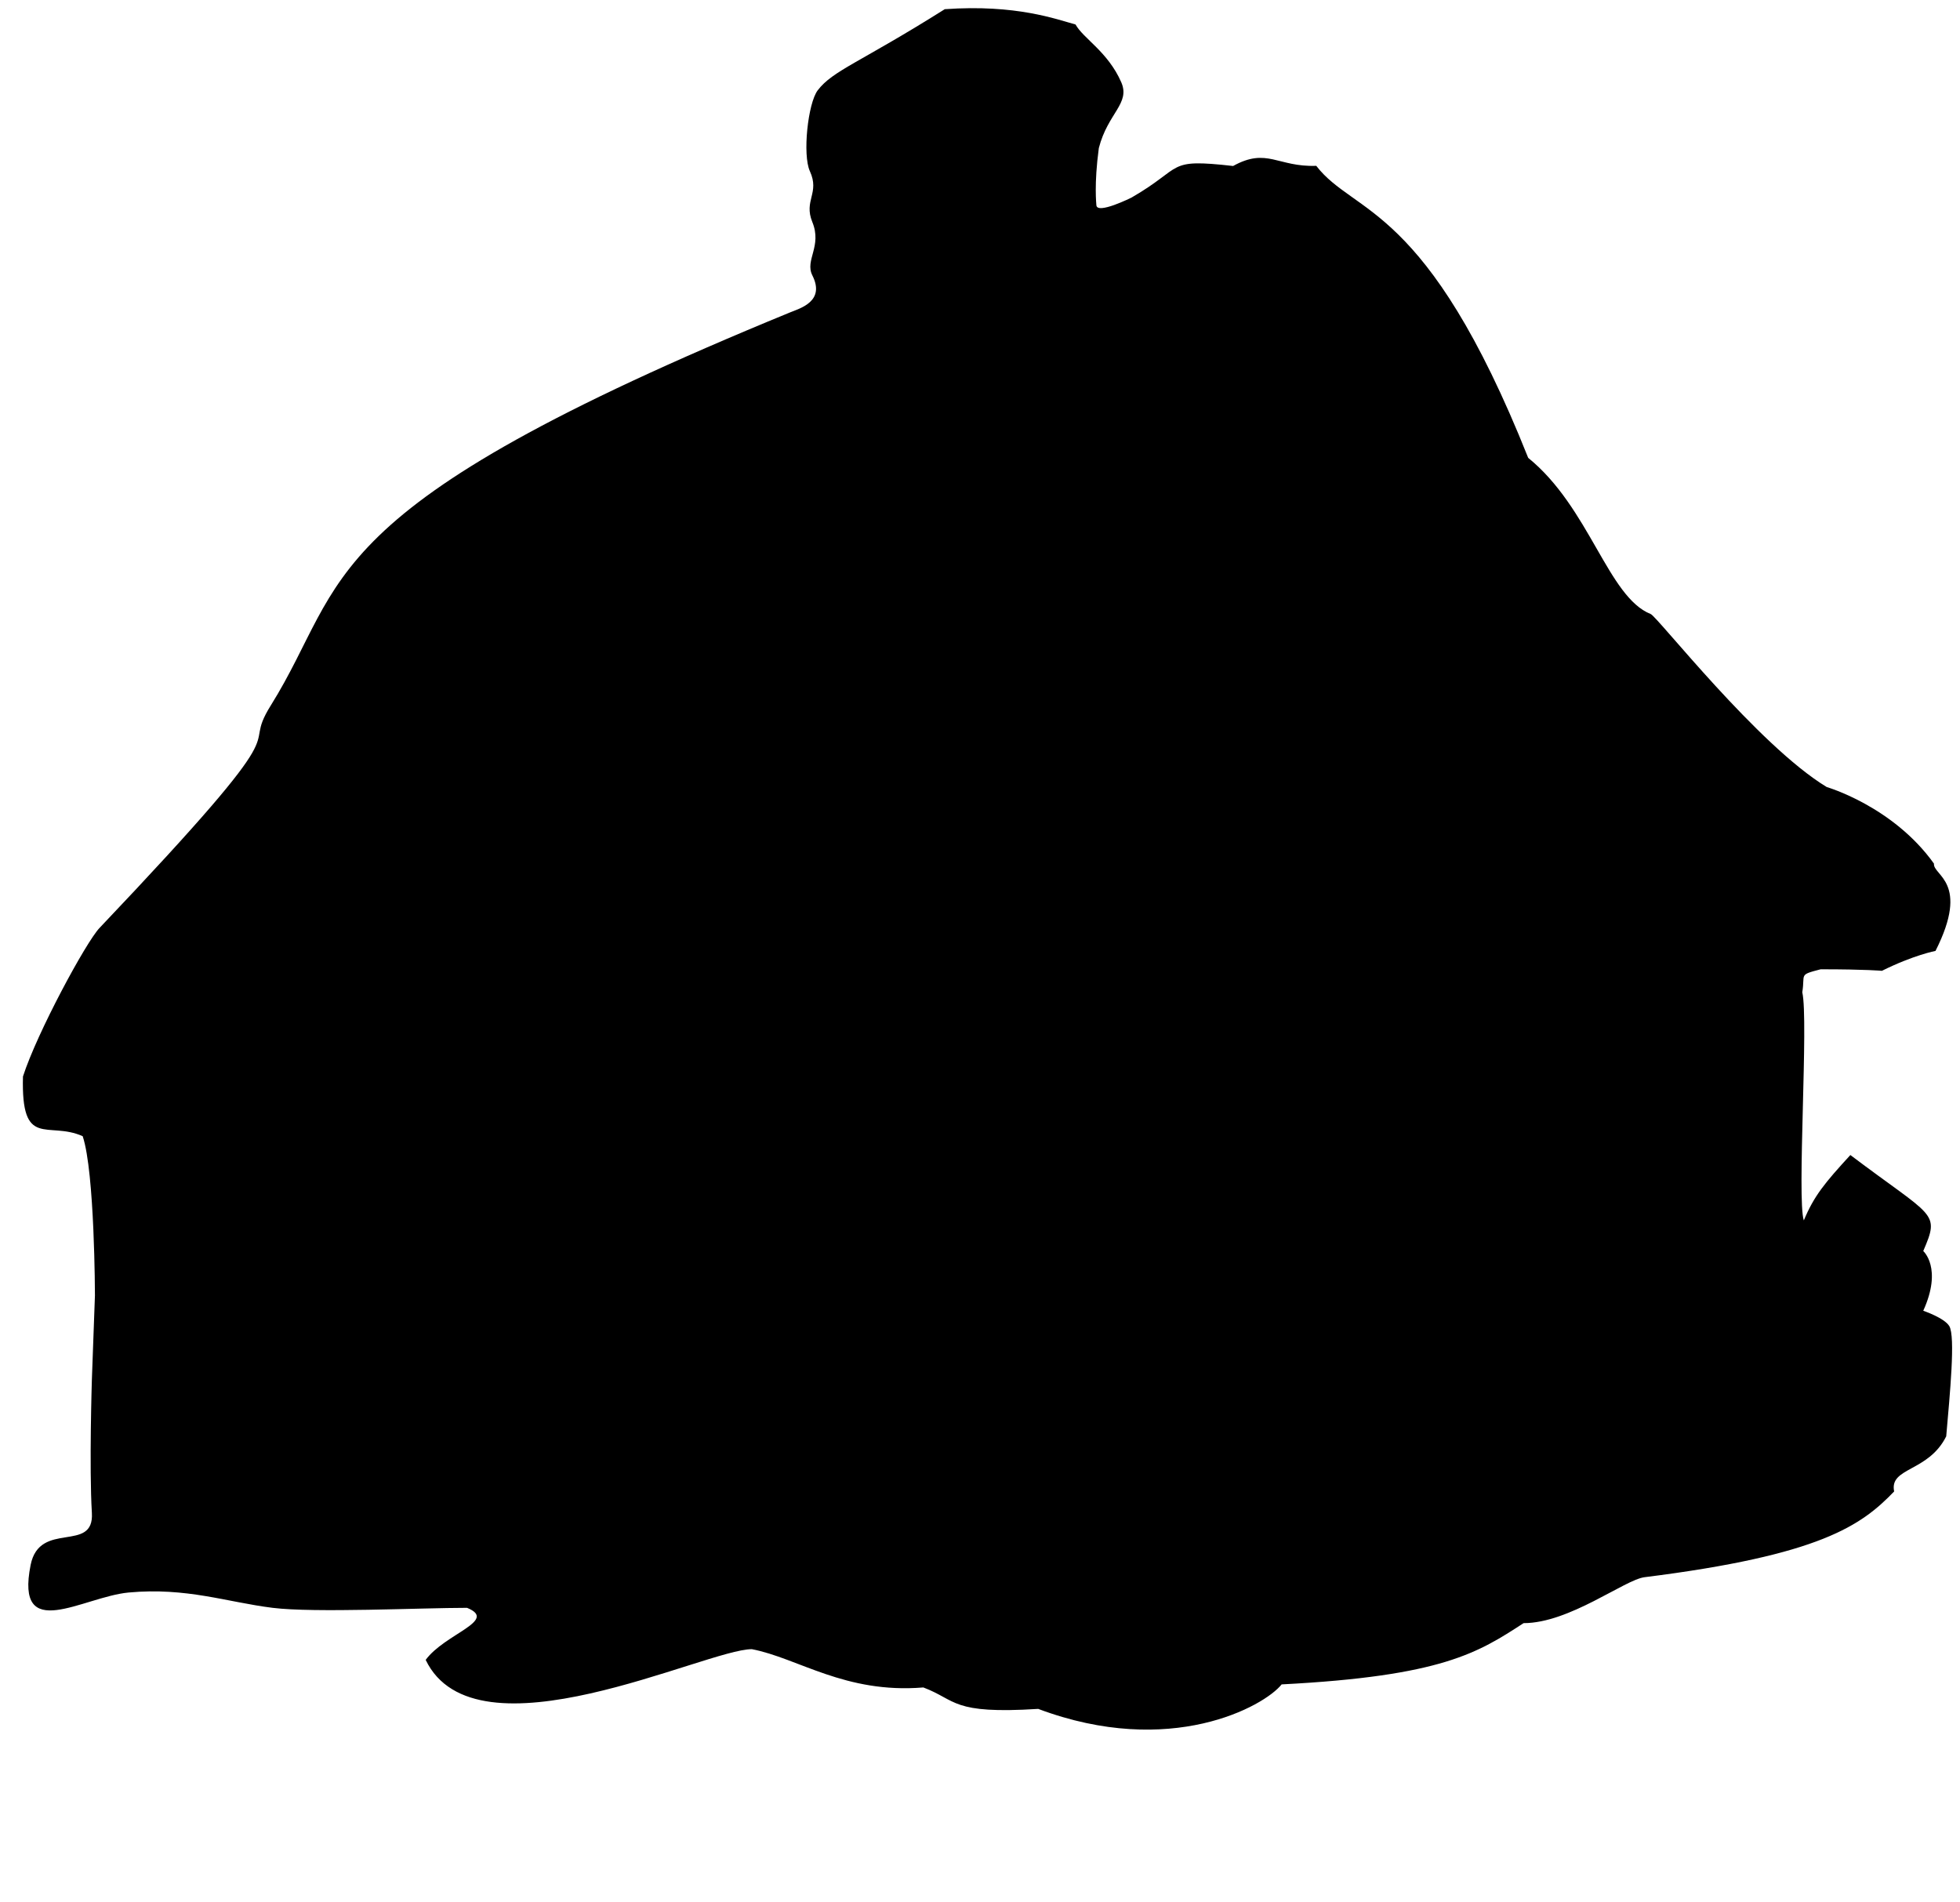 <svg version="1.2" xmlns="http://www.w3.org/2000/svg" viewBox="0 0 1280 1242" width="640" height="621">
    <path  d="m1256 817c0 0 12.7 11.1 0 39 0 0 13.7 4.6 17 10 4.1 6.8 0.4 44.3-2 72-11.7 23.5-37.3 20.1-34 36-21.4 22.2-48 41.6-163 56-13 1.6-49 30-79 30-29.7 19.3-53.2 34.6-158 40-11.4 14.3-72.6 48.4-159 16-56.8 3.6-53-5.7-75-14-51.1 4.2-81.8-19.2-112-25-30 0-180.4 74.8-213 7 12.6-17.2 47.6-25.6 27-34-30 0-99.7 3.4-127 0-29.8-3.7-56.1-13.5-94-10-29.9 2.8-74.3 33.7-64-18 5.9-29.4 41.6-7.4 40-34-1.8-29.9 0-87 0-87l2-55c0 0-0.1-80.4-8-104-22.8-10.2-40.3 8.9-39-39 9.2-28.6 41.2-87.8 50-97 138.4-145.7 90-110.4 111.9-145.4 51.4-82.4 23.7-127.2 339.1-256.6 6.6-2.7 23.1-7.2 14.5-24.2-5-10 6.5-18.9 0-34.8-5.8-14.2 5-18.8-1.6-33.2-4.9-10.7-1.3-44.3 5.1-52.8 9.9-13 27.4-18 83-53 46.7-3.3 72.9 6.6 85.4 10 5 9.1 21.1 17.8 29.8 37.6 6.2 14-8.7 20.1-14.6 43.1-3.2 23.8-1.6 36.6-1.6 37.3 0.4 6.3 23-5 23-5 34.7-20 21.9-25.6 66.3-20.6 22.2-12.3 29 0.8 54.3-0.1 24.9 32.4 71.9 23.8 138.4 190.7 40.1 32.5 52.1 90.9 80 102 4.5 1.8 70.1 85.8 115 113 0 0 43.2 12.5 70 50-0.8 7.8 23.8 11.9 1 57 0 0-14.3 2.7-35 13 0 0-10-1-40-1-14.7 3.8-10 2.9-12 15 4.2 17.9-3.6 135.1 1 149 6.7-16.1 13.8-24.6 30.4-42.7 54.7 41.3 58.7 36.9 47.6 62.7z"/>
</svg>